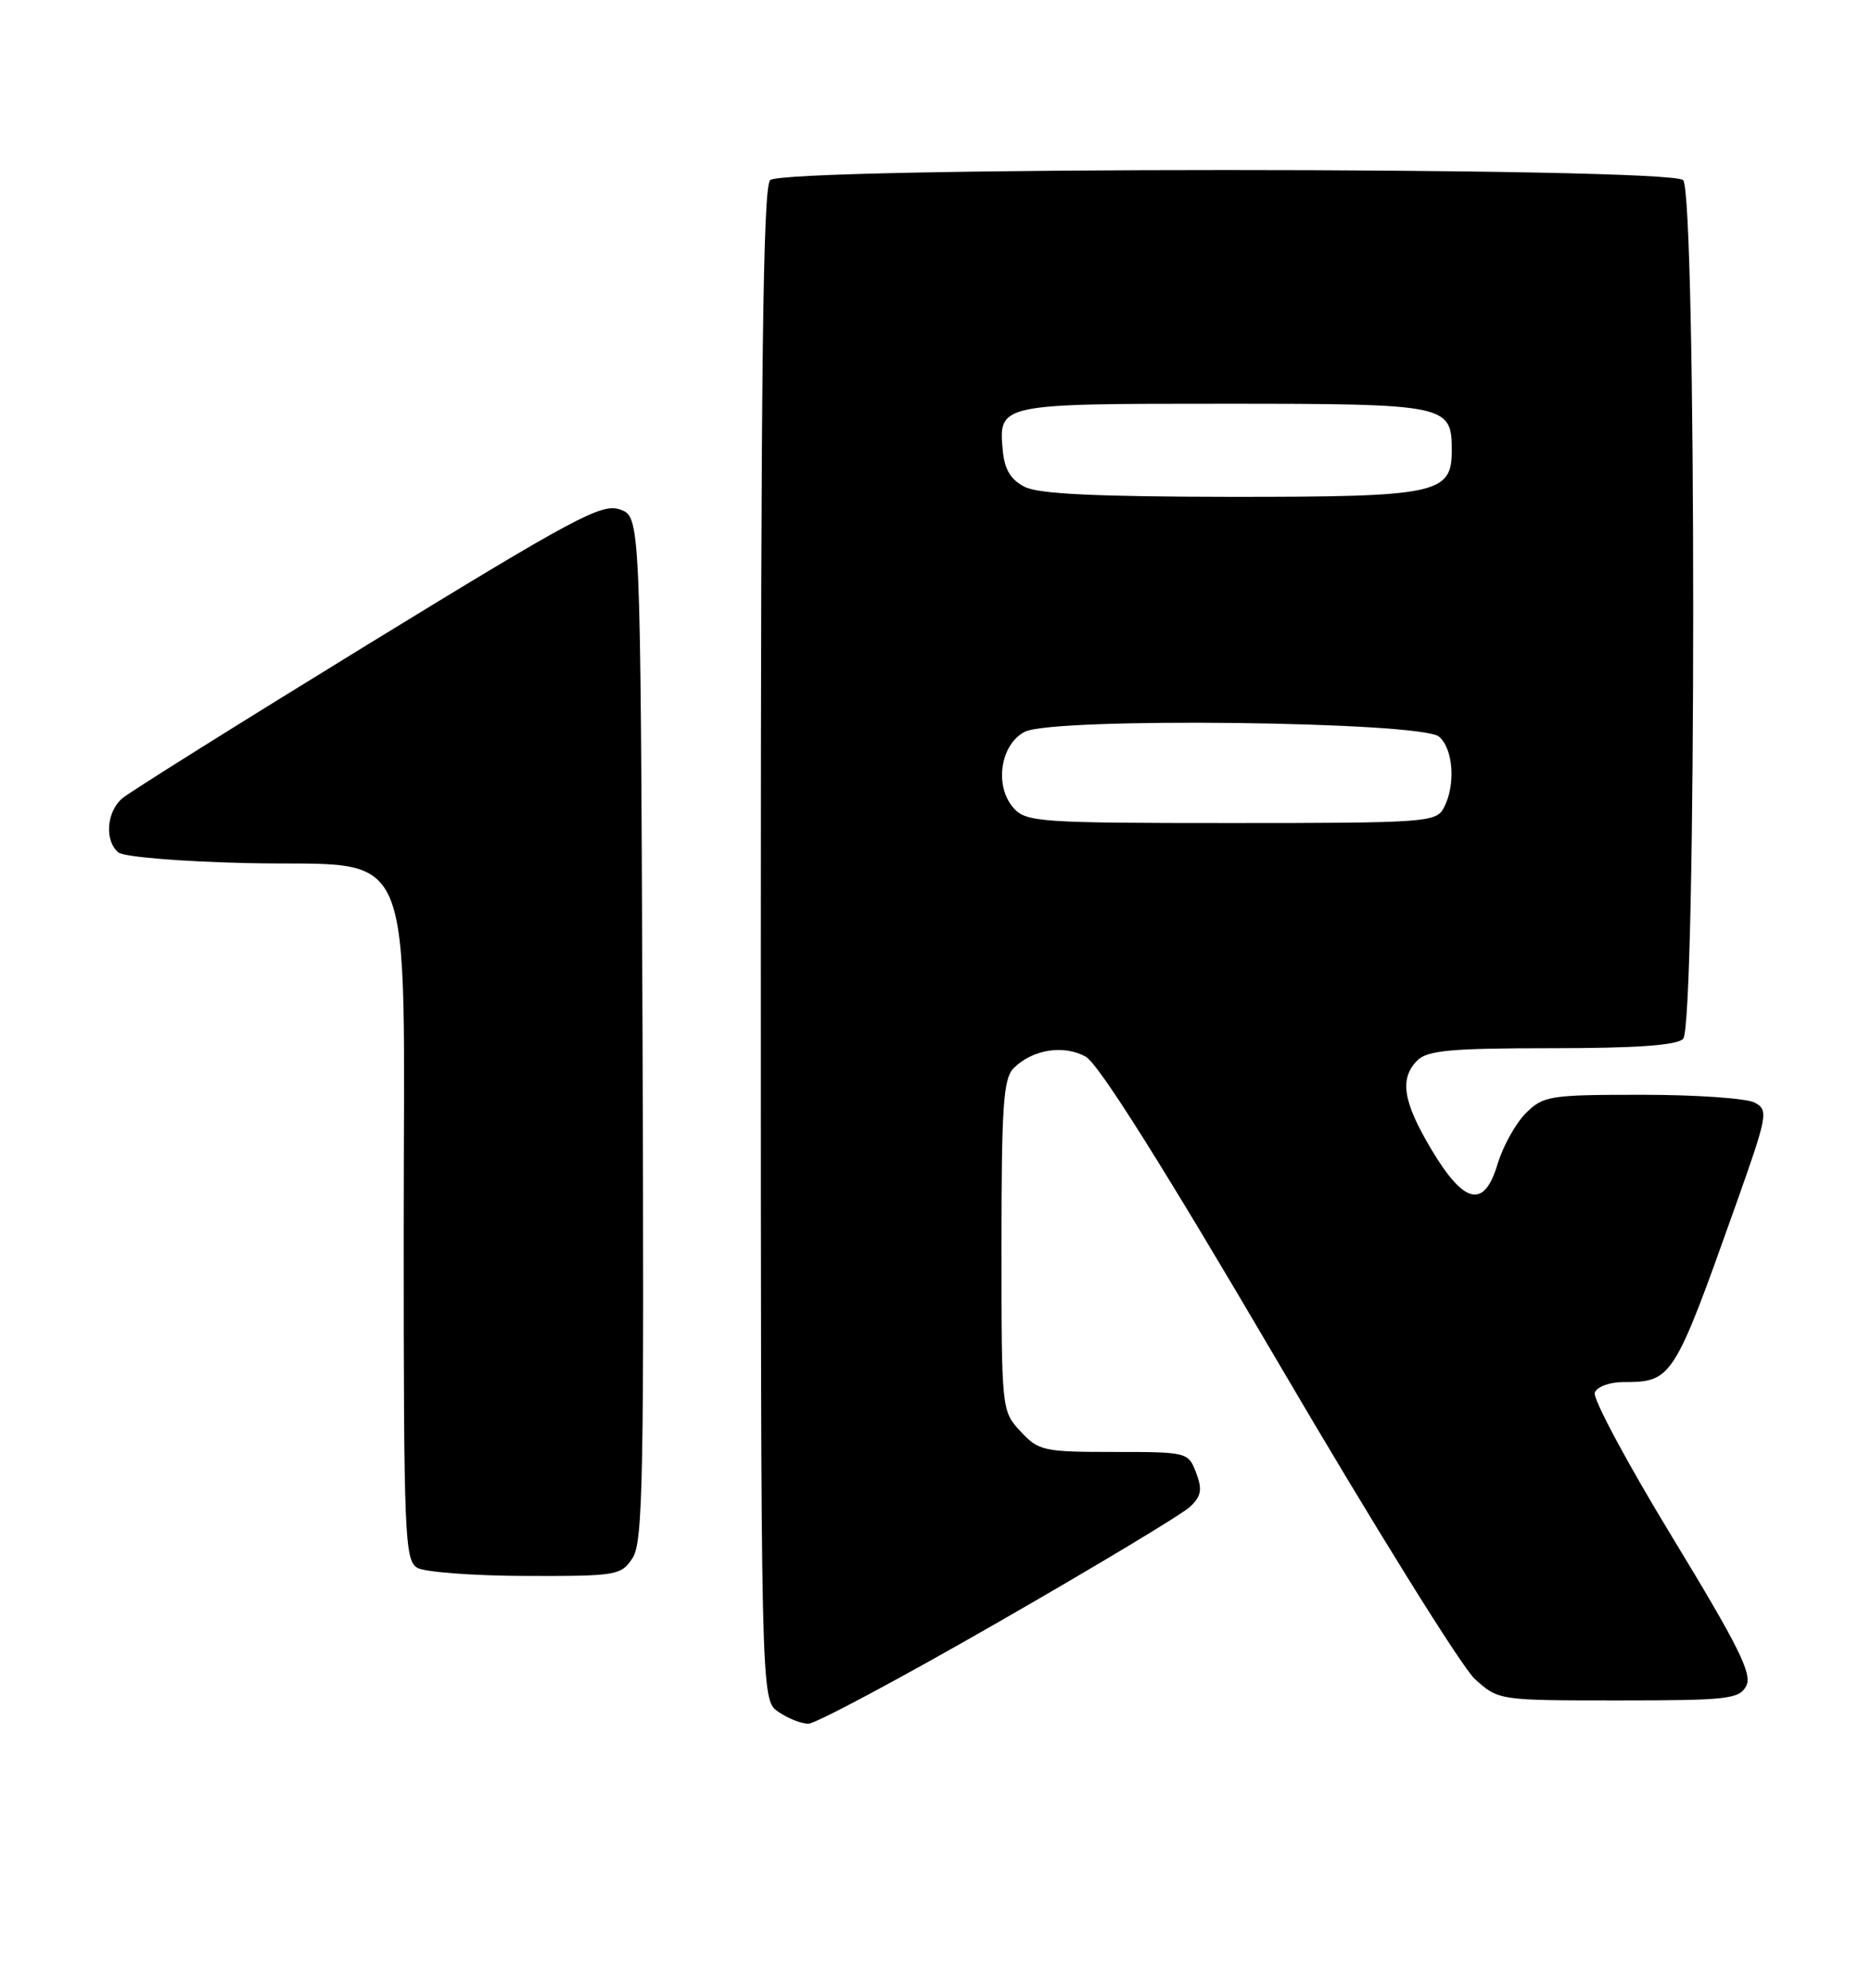 <?xml version="1.0" encoding="UTF-8" standalone="no"?>
<!DOCTYPE svg PUBLIC "-//W3C//DTD SVG 1.1//EN" "http://www.w3.org/Graphics/SVG/1.1/DTD/svg11.dtd" >
<svg xmlns="http://www.w3.org/2000/svg" xmlns:xlink="http://www.w3.org/1999/xlink" version="1.1" viewBox="0 0 241 256">
 <g >
 <path fill="currentColor"
d=" M 128.66 208.88 C 141.22 201.67 152.31 195.00 153.29 194.06 C 154.74 192.69 154.89 191.84 154.07 189.68 C 153.06 187.03 152.94 187.00 143.48 187.00 C 134.41 187.00 133.78 186.86 131.45 184.35 C 129.01 181.72 129.00 181.63 129.00 160.43 C 129.00 142.42 129.24 138.90 130.57 137.57 C 132.99 135.15 137.04 134.51 139.86 136.10 C 141.52 137.03 149.90 150.35 164.65 175.50 C 176.90 196.40 188.30 214.74 189.98 216.25 C 193.03 219.00 193.03 219.00 208.48 219.00 C 222.53 219.00 224.02 218.83 224.93 217.14 C 225.74 215.62 223.97 212.07 215.41 197.99 C 209.63 188.49 205.13 180.10 205.42 179.36 C 205.70 178.61 207.33 178.00 209.03 178.00 C 215.39 178.00 215.57 177.73 223.56 155.26 C 227.70 143.60 227.82 142.97 226.02 142.01 C 224.98 141.45 218.46 141.00 211.52 141.00 C 199.57 141.00 198.78 141.13 196.53 143.38 C 195.22 144.69 193.59 147.63 192.90 149.92 C 191.17 155.71 188.60 155.13 184.35 148.00 C 180.70 141.87 180.24 138.90 182.57 136.57 C 183.87 135.28 186.91 135.00 199.87 135.00 C 210.77 135.00 215.97 134.63 216.80 133.80 C 218.53 132.07 218.53 24.93 216.80 23.20 C 215.07 21.47 100.93 21.47 99.20 23.20 C 98.28 24.12 98.00 47.34 98.00 121.64 C 98.00 218.89 98.00 218.89 100.22 220.44 C 101.44 221.30 103.20 222.00 104.13 222.00 C 105.06 222.00 116.10 216.10 128.66 208.88 Z  M 81.48 200.66 C 82.83 198.62 82.98 190.19 82.76 132.44 C 82.50 66.55 82.50 66.55 79.86 65.62 C 77.50 64.79 74.11 66.61 47.36 83.01 C 30.94 93.09 16.71 102.00 15.75 102.82 C 13.71 104.55 13.45 108.30 15.25 109.79 C 15.94 110.36 23.34 110.97 31.84 111.16 C 54.02 111.65 52.00 106.85 52.00 159.01 C 52.00 197.85 52.13 200.97 53.75 201.92 C 54.71 202.48 61.00 202.95 67.73 202.97 C 79.45 203.00 80.02 202.90 81.48 200.66 Z  M 130.58 104.09 C 128.05 101.29 128.82 95.89 132.00 94.25 C 135.66 92.36 182.99 92.91 185.35 94.87 C 187.21 96.42 187.53 101.15 185.96 104.07 C 184.98 105.90 183.61 106.00 158.62 106.00 C 134.01 106.00 132.20 105.88 130.58 104.09 Z  M 132.00 62.71 C 130.23 61.82 129.41 60.49 129.18 58.16 C 128.59 51.99 128.54 52.00 157.55 52.00 C 186.45 52.00 187.00 52.11 187.00 58.01 C 187.00 63.62 185.18 64.00 158.53 63.99 C 141.24 63.97 133.80 63.62 132.00 62.71 Z "/>
</g>
</svg>